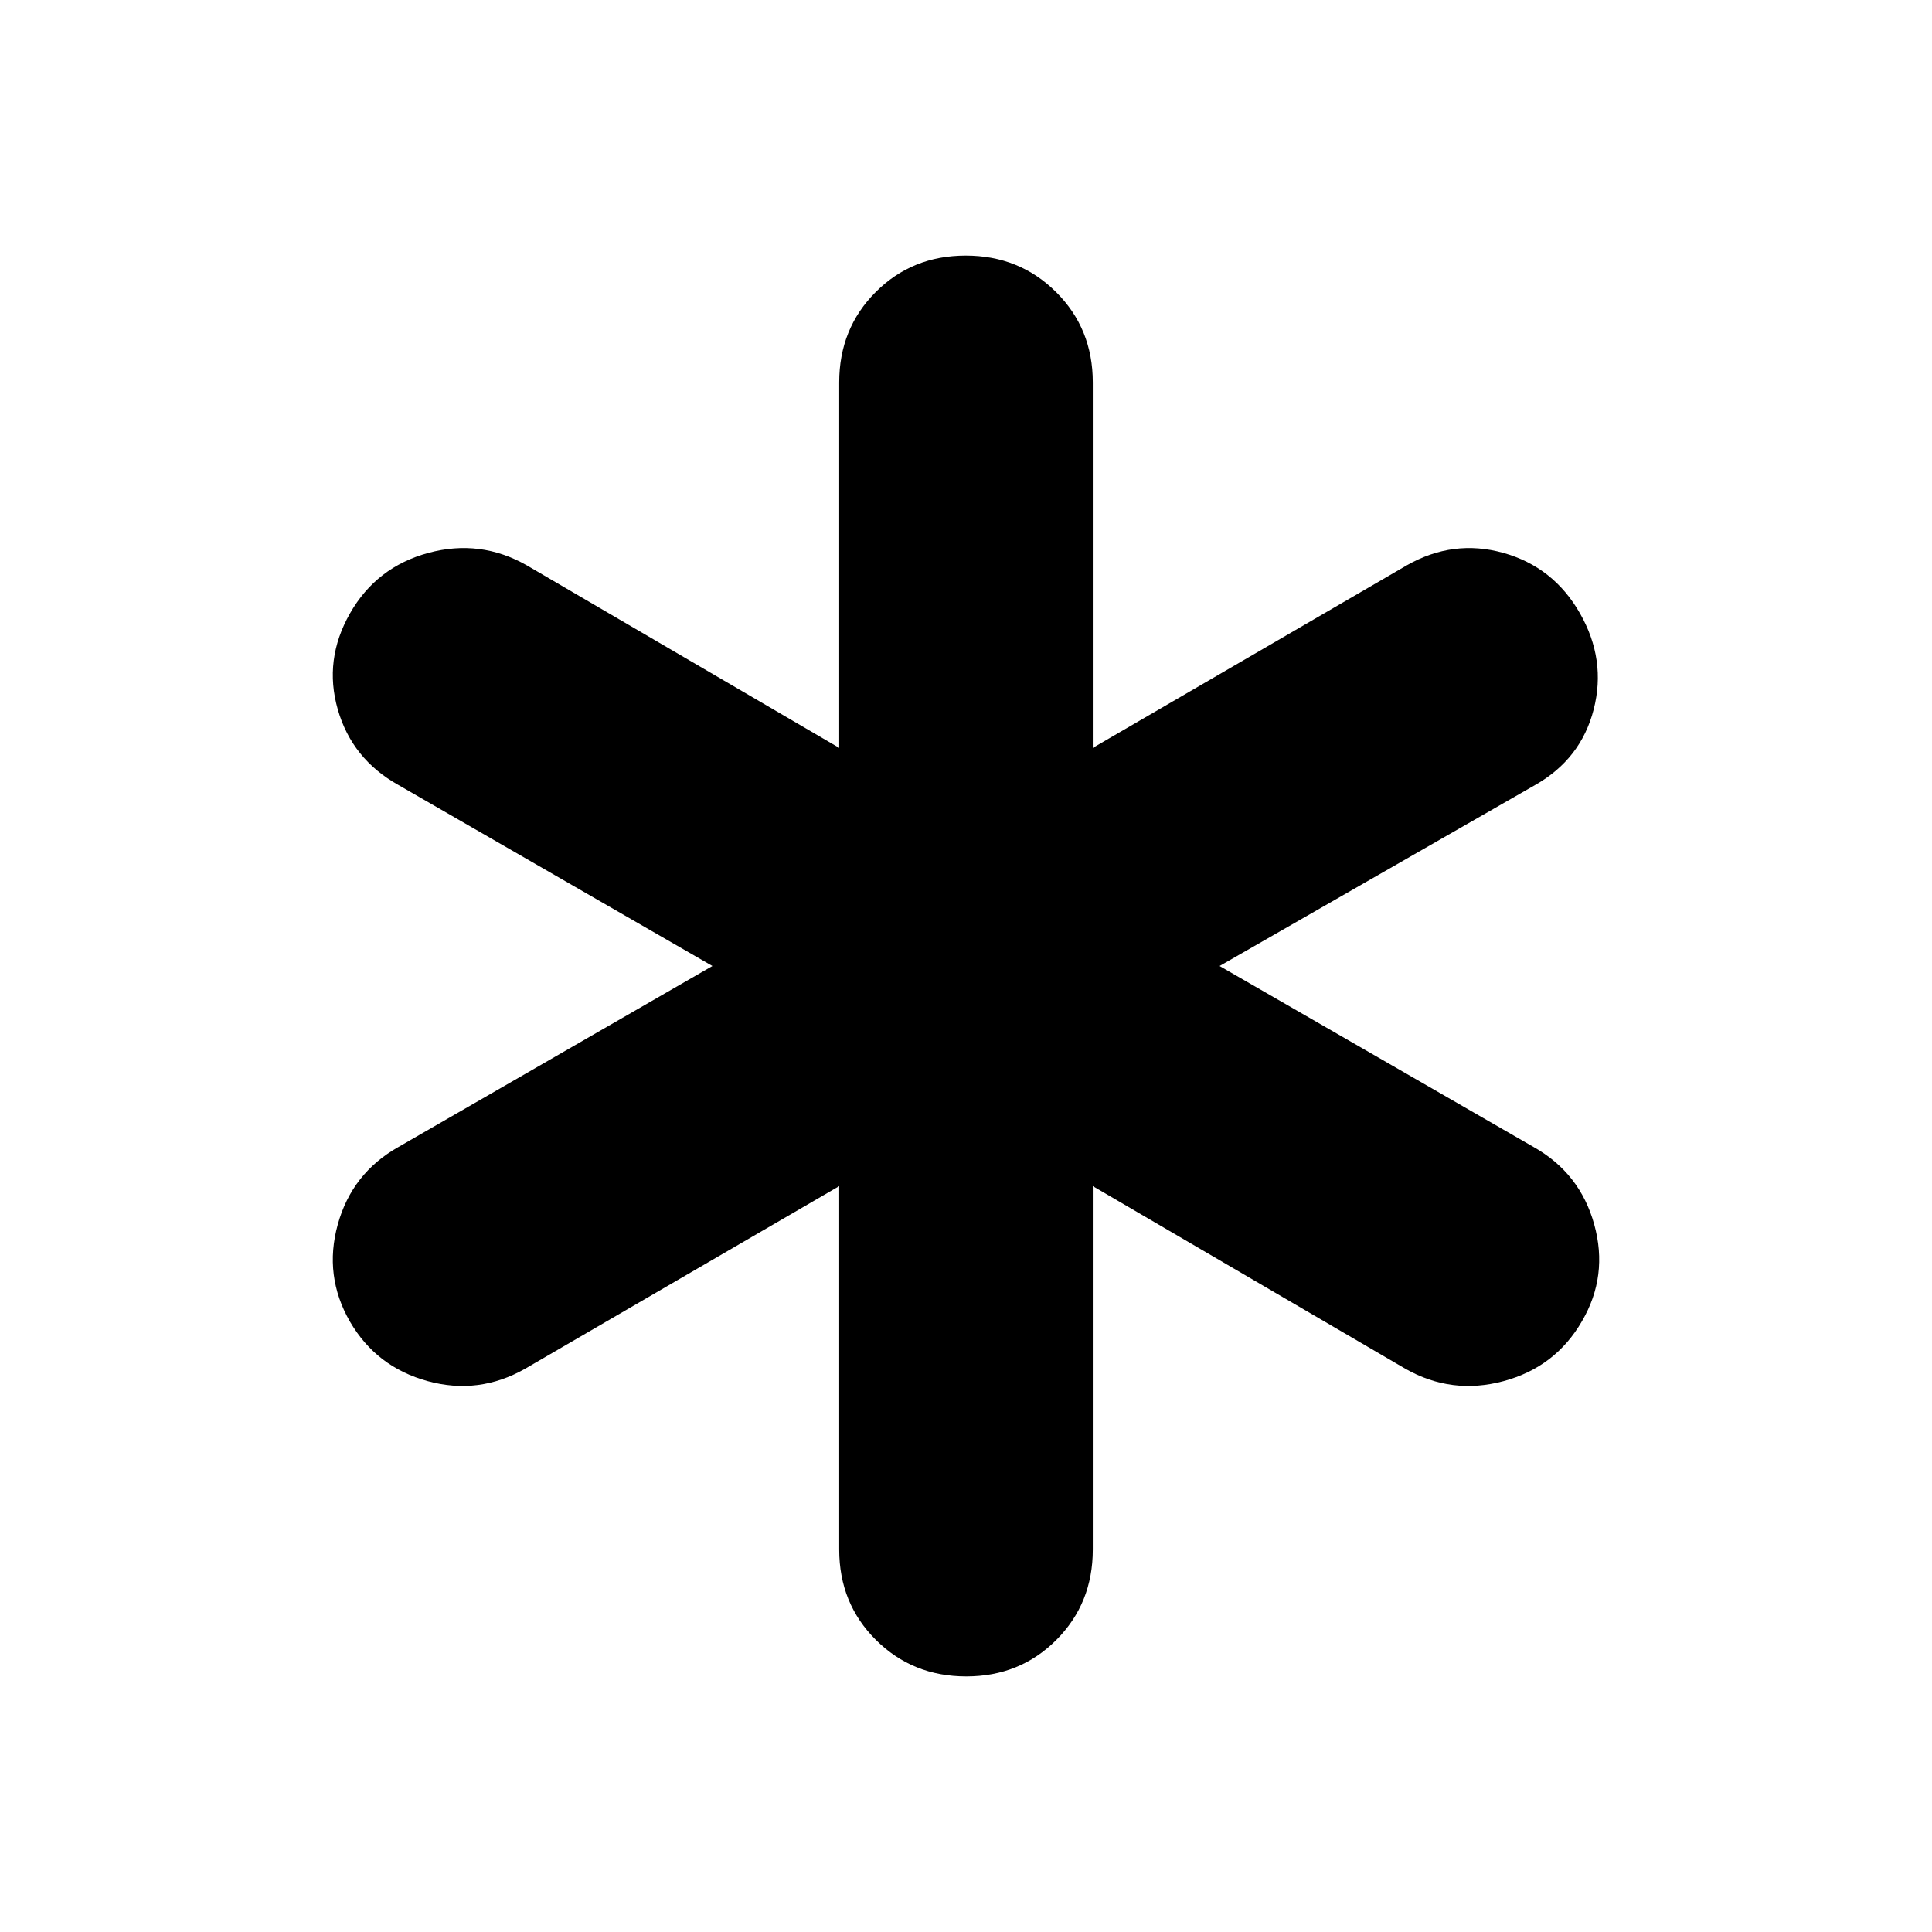 <svg xmlns="http://www.w3.org/2000/svg" height="24" viewBox="0 -960 960 960" width="24"><path d="M417-190v-180.62l-156 90.7q-23.08 13.15-48.5 6.19t-38.58-29.51q-13.15-22.84-6.08-48.34 7.06-25.5 30.16-38.5L354-480l-156-89.92q-23.1-12.91-30.16-37.57-7.07-24.66 6.08-47.74 13.16-23.08 38.96-30.04 25.81-6.96 48.89 6.19L417-588.38V-770q0-26.71 18.11-44.86Q453.21-833 479.88-833q26.66 0 44.89 18.14Q543-796.71 543-770v181.62l156-90.7q23.08-13.15 48-6.19t38.08 30.04q13.15 23.08 6.81 47.74-6.33 24.66-29.12 37.57L606-480l156 89.92q23.1 13 30.16 38.5 7.07 25.5-6.08 48.05-13.16 22.84-38.96 29.8-25.81 6.96-48.89-6.19L543-370.62V-190q0 26.71-18.11 44.86Q506.79-127 480.12-127q-26.66 0-44.89-18.14Q417-163.29 417-190Z"/></svg>